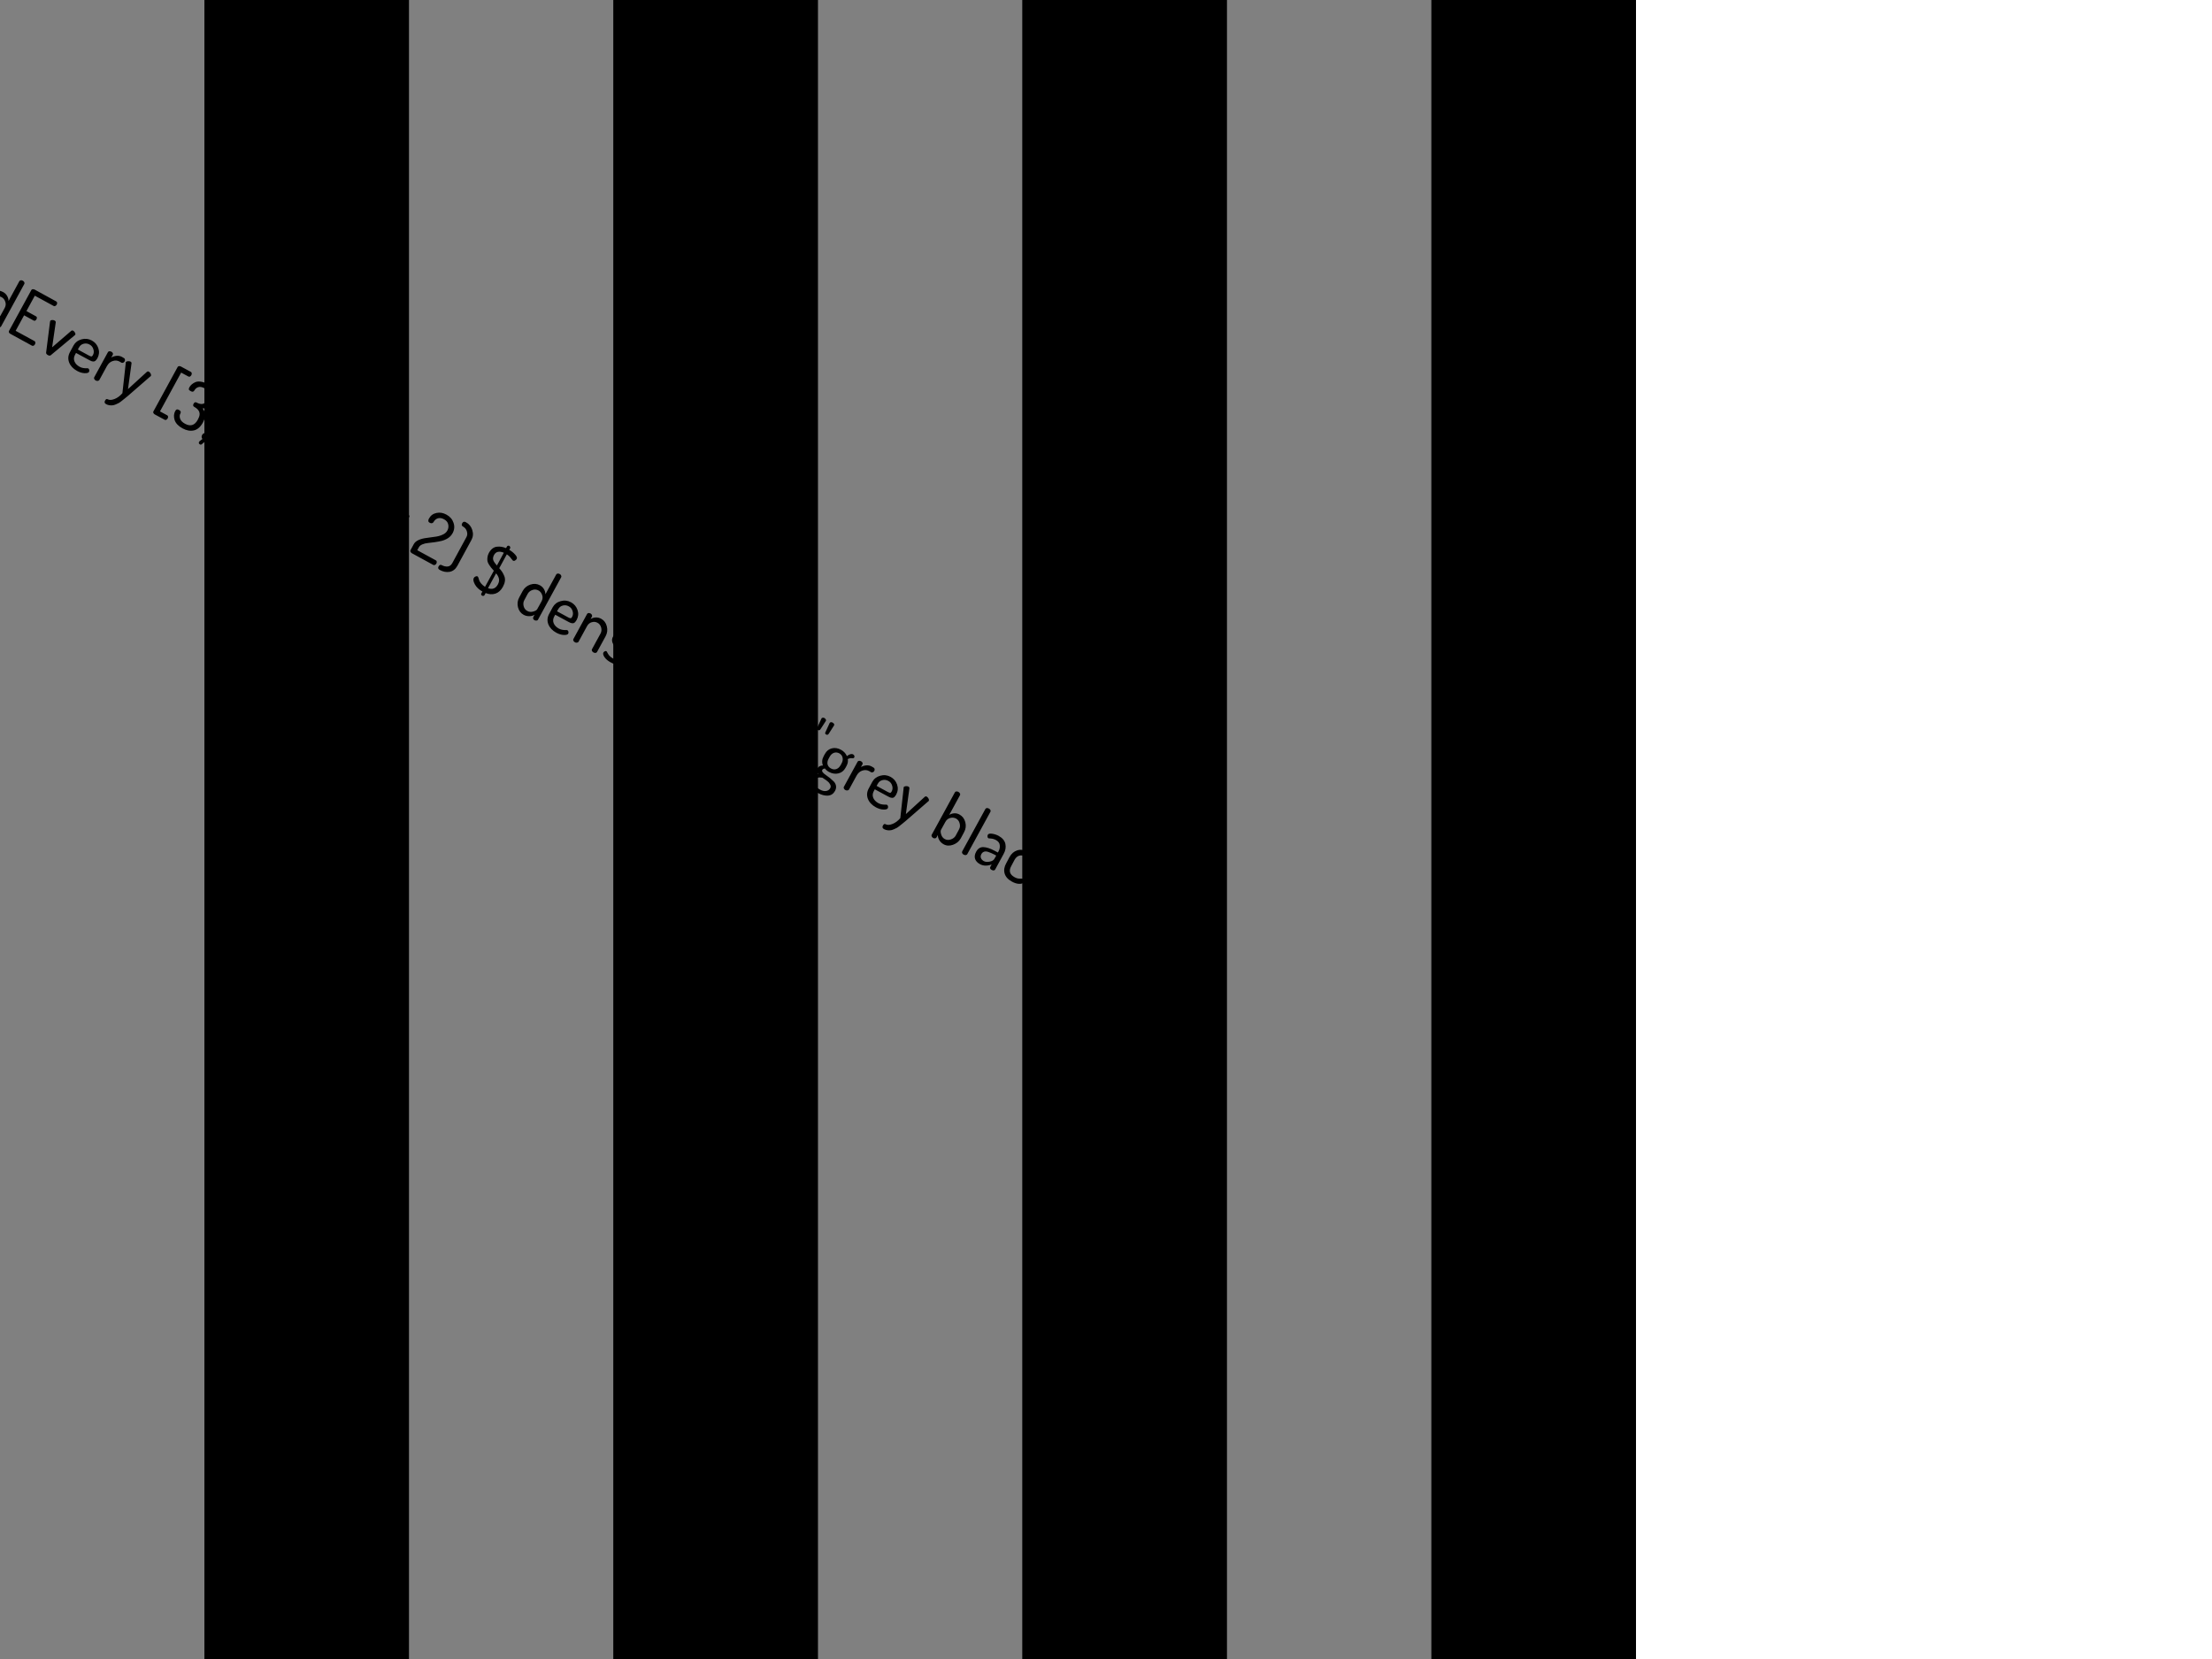 <?xml version="1.0" encoding="UTF-8"?>
<svg xmlns="http://www.w3.org/2000/svg" xmlns:xlink="http://www.w3.org/1999/xlink" width="384pt" height="288pt" viewBox="0 0 384 288" version="1.1">
<g id="surface97">
<path style=" stroke:none;fill-rule:nonzero;fill:rgb(0%,0%,0%);fill-opacity:1;" d="M 0 0 L 284 0 L 284 288 L 0 288 Z M 0 0 "/>
<path style=" stroke:none;fill-rule:nonzero;fill:rgb(50.196%,50.196%,50.196%);fill-opacity:1;" d="M 0 0 L 35.5 0 L 35.5 288 L 0 288 Z M 0 0 "/>
<path style=" stroke:none;fill-rule:nonzero;fill:rgb(0%,0%,0%);fill-opacity:1;" d="M 35.5 0 L 71 0 L 71 288 L 35.5 288 Z M 35.5 0 "/>
<path style=" stroke:none;fill-rule:nonzero;fill:rgb(50.196%,50.196%,50.196%);fill-opacity:1;" d="M 71 0 L 106.5 0 L 106.5 288 L 71 288 Z M 71 0 "/>
<path style=" stroke:none;fill-rule:nonzero;fill:rgb(0%,0%,0%);fill-opacity:1;" d="M 106.5 0 L 142 0 L 142 288 L 106.5 288 Z M 106.5 0 "/>
<path style=" stroke:none;fill-rule:nonzero;fill:rgb(50.196%,50.196%,50.196%);fill-opacity:1;" d="M 142 0 L 177.5 0 L 177.5 288 L 142 288 Z M 142 0 "/>
<path style=" stroke:none;fill-rule:nonzero;fill:rgb(0%,0%,0%);fill-opacity:1;" d="M 177.5 0 L 213 0 L 213 288 L 177.5 288 Z M 177.5 0 "/>
<path style=" stroke:none;fill-rule:nonzero;fill:rgb(50.196%,50.196%,50.196%);fill-opacity:1;" d="M 213 0 L 248.5 0 L 248.5 288 L 213 288 Z M 213 0 "/>
<path style=" stroke:none;fill-rule:nonzero;fill:rgb(0%,0%,0%);fill-opacity:1;" d="M 248.5 0 L 284 0 L 284 288 L 248.5 288 Z M 248.5 0 "/>
<path style=" stroke:none;fill-rule:nonzero;fill:rgb(0%,0%,0%);fill-opacity:1;" d="M -14.398 48.719 L -11.273 42.984 C -10.973 42.434 -10.535 42.07 -9.961 41.891 C -9.379 41.703 -8.832 41.746 -8.32 42.016 L -7.961 42.219 C -7.848 42.281 -7.781 42.371 -7.758 42.484 C -7.738 42.602 -7.758 42.715 -7.82 42.828 C -7.875 42.934 -7.953 43.008 -8.055 43.047 C -8.16 43.078 -8.27 43.062 -8.383 43 L -8.602 42.891 C -8.926 42.703 -9.254 42.664 -9.586 42.766 C -9.922 42.871 -10.176 43.078 -10.352 43.391 L -10.945 44.516 L -9.508 45.297 C -9.426 45.34 -9.383 45.414 -9.383 45.516 C -9.375 45.609 -9.395 45.703 -9.445 45.797 C -9.488 45.883 -9.551 45.945 -9.633 45.984 C -9.719 46.016 -9.801 46.012 -9.883 45.969 L -11.32 45.188 L -13.508 49.203 C -13.562 49.285 -13.648 49.332 -13.773 49.344 C -13.891 49.352 -14.008 49.32 -14.133 49.25 C -14.258 49.188 -14.348 49.102 -14.398 49 C -14.453 48.895 -14.453 48.801 -14.398 48.719 Z M -10.379 48.766 L -9.801 47.688 C -9.512 47.148 -9.047 46.789 -8.41 46.609 C -7.777 46.422 -7.176 46.484 -6.613 46.797 C -6.051 47.102 -5.672 47.57 -5.473 48.203 C -5.277 48.828 -5.328 49.418 -5.629 49.969 L -6.207 51.047 C -6.512 51.578 -6.984 51.93 -7.629 52.109 C -8.277 52.285 -8.875 52.223 -9.426 51.922 C -9.98 51.617 -10.355 51.148 -10.551 50.516 C -10.738 49.883 -10.684 49.297 -10.379 48.766 Z M -9.504 49.25 C -9.691 49.574 -9.738 49.93 -9.645 50.312 C -9.543 50.688 -9.324 50.969 -8.988 51.156 C -8.668 51.332 -8.312 51.352 -7.926 51.219 C -7.543 51.094 -7.262 50.875 -7.082 50.562 L -6.504 49.484 C -6.328 49.164 -6.293 48.812 -6.395 48.438 C -6.5 48.055 -6.719 47.773 -7.051 47.594 C -7.375 47.406 -7.723 47.375 -8.098 47.5 C -8.473 47.625 -8.75 47.852 -8.926 48.172 Z M -5.965 53.305 L -1.934 45.93 C -1.883 45.836 -1.805 45.785 -1.699 45.773 C -1.586 45.754 -1.465 45.781 -1.34 45.852 C -1.207 45.914 -1.113 46.004 -1.059 46.117 C -1.008 46.223 -1.008 46.32 -1.059 46.414 L -5.09 53.789 C -5.133 53.859 -5.215 53.906 -5.34 53.93 C -5.465 53.949 -5.59 53.922 -5.715 53.852 C -5.832 53.789 -5.914 53.699 -5.965 53.586 C -6.008 53.48 -6.008 53.387 -5.965 53.305 Z M -3.047 52.77 L -2.469 51.691 C -2.168 51.141 -1.719 50.766 -1.125 50.566 C -0.531 50.371 0.02 50.41 0.531 50.691 C 0.852 50.871 1.094 51.105 1.25 51.395 C 1.406 51.676 1.484 51.965 1.484 52.254 L 3.359 48.816 C 3.41 48.723 3.492 48.672 3.609 48.66 C 3.723 48.641 3.844 48.668 3.969 48.738 C 4.094 48.801 4.176 48.891 4.219 49.004 C 4.27 49.109 4.27 49.207 4.219 49.301 L 0.188 56.676 C 0.145 56.758 0.062 56.805 -0.062 56.816 C -0.18 56.836 -0.293 56.816 -0.406 56.754 C -0.523 56.691 -0.602 56.605 -0.641 56.504 C -0.672 56.398 -0.668 56.305 -0.625 56.223 L -0.391 55.801 C -0.641 55.965 -0.949 56.051 -1.312 56.051 C -1.668 56.059 -1.996 55.98 -2.297 55.816 C -2.797 55.543 -3.125 55.102 -3.281 54.488 C -3.43 53.875 -3.352 53.301 -3.047 52.77 Z M -2.172 53.254 C -2.352 53.566 -2.391 53.918 -2.297 54.301 C -2.203 54.684 -1.996 54.965 -1.672 55.145 C -1.359 55.32 -1.016 55.355 -0.641 55.254 C -0.266 55.148 -0.031 55.008 0.062 54.832 L 0.812 53.473 C 1.008 53.109 1.047 52.75 0.922 52.395 C 0.805 52.031 0.598 51.766 0.297 51.598 C -0.039 51.41 -0.391 51.379 -0.766 51.504 C -1.141 51.629 -1.418 51.855 -1.594 52.176 Z M 1.574 57.426 L 5.434 50.363 C 5.484 50.262 5.562 50.207 5.668 50.207 C 5.781 50.199 5.895 50.219 6.012 50.27 L 9.746 52.316 C 9.848 52.371 9.906 52.449 9.918 52.551 C 9.926 52.656 9.906 52.762 9.855 52.863 C 9.793 52.98 9.707 53.062 9.605 53.113 C 9.5 53.168 9.402 53.168 9.309 53.113 L 6.043 51.332 L 4.59 54.004 L 6.246 54.91 C 6.34 54.953 6.391 55.027 6.402 55.129 C 6.41 55.234 6.387 55.34 6.324 55.441 C 6.27 55.535 6.199 55.609 6.105 55.66 C 6.02 55.703 5.934 55.699 5.84 55.645 L 4.184 54.738 L 2.715 57.426 L 5.98 59.207 C 6.074 59.258 6.125 59.336 6.137 59.441 C 6.156 59.555 6.129 59.668 6.059 59.785 C 6.004 59.887 5.934 59.961 5.84 60.004 C 5.746 60.055 5.645 60.055 5.543 60.004 L 1.809 57.957 C 1.691 57.902 1.609 57.824 1.559 57.723 C 1.516 57.617 1.52 57.52 1.574 57.426 Z M 8.723 55.711 C 8.773 55.617 8.883 55.566 9.051 55.555 C 9.215 55.547 9.363 55.578 9.488 55.648 C 9.633 55.734 9.695 55.844 9.676 55.977 L 9.051 60.289 L 12.316 57.477 C 12.441 57.352 12.57 57.332 12.707 57.414 C 12.82 57.469 12.918 57.57 13.004 57.727 C 13.098 57.875 13.117 57.992 13.066 58.086 C 13.035 58.148 12.988 58.203 12.926 58.242 L 8.816 61.664 C 8.699 61.766 8.535 61.762 8.316 61.648 C 8.098 61.523 7.992 61.383 8.004 61.227 L 8.676 55.914 C 8.695 55.812 8.711 55.742 8.723 55.711 Z M 12.168 61.082 L 12.762 59.973 C 13.062 59.434 13.527 59.078 14.152 58.91 C 14.777 58.734 15.375 58.801 15.949 59.113 C 16.5 59.418 16.875 59.863 17.074 60.457 C 17.27 61.043 17.219 61.613 16.918 62.176 C 16.801 62.375 16.688 62.527 16.574 62.629 C 16.457 62.723 16.332 62.766 16.199 62.754 C 16.074 62.746 15.965 62.723 15.871 62.691 C 15.785 62.66 15.668 62.605 15.512 62.52 L 13.199 61.27 L 13.027 61.582 C 12.809 61.98 12.777 62.371 12.934 62.754 C 13.09 63.129 13.387 63.434 13.824 63.676 C 14.062 63.801 14.281 63.871 14.48 63.895 C 14.688 63.926 14.859 63.934 14.996 63.926 C 15.141 63.914 15.25 63.926 15.324 63.957 C 15.418 64.02 15.473 64.113 15.496 64.238 C 15.516 64.363 15.5 64.473 15.449 64.566 C 15.363 64.723 15.113 64.793 14.699 64.785 C 14.293 64.773 13.855 64.645 13.387 64.395 C 12.699 64.02 12.234 63.523 11.996 62.91 C 11.766 62.297 11.824 61.688 12.168 61.082 Z M 13.512 60.676 L 15.465 61.738 C 15.652 61.832 15.785 61.879 15.871 61.879 C 15.965 61.871 16.047 61.797 16.121 61.66 C 16.297 61.348 16.328 61.012 16.215 60.645 C 16.109 60.27 15.891 59.996 15.559 59.816 C 15.223 59.629 14.875 59.582 14.512 59.676 C 14.156 59.77 13.891 59.984 13.715 60.316 Z M 16.348 65.508 L 18.738 61.133 C 18.789 61.039 18.871 60.988 18.988 60.977 C 19.102 60.969 19.227 61 19.363 61.07 C 19.465 61.133 19.539 61.211 19.582 61.305 C 19.633 61.398 19.633 61.492 19.582 61.586 L 19.316 62.07 C 19.566 61.914 19.863 61.816 20.207 61.773 C 20.551 61.734 20.871 61.797 21.176 61.961 L 21.52 62.164 C 21.613 62.207 21.668 62.289 21.691 62.414 C 21.711 62.531 21.691 62.641 21.629 62.742 C 21.574 62.848 21.492 62.922 21.379 62.961 C 21.273 63.004 21.176 63.004 21.082 62.961 L 20.738 62.758 C 20.371 62.562 19.977 62.535 19.551 62.68 C 19.133 62.816 18.801 63.113 18.551 63.57 L 17.238 65.977 C 17.195 66.047 17.113 66.094 16.988 66.117 C 16.863 66.137 16.738 66.117 16.613 66.055 C 16.496 65.992 16.414 65.902 16.363 65.789 C 16.309 65.684 16.305 65.59 16.348 65.508 Z M 21.844 62.879 C 21.906 62.777 22.02 62.719 22.188 62.707 C 22.363 62.688 22.52 62.707 22.656 62.77 C 22.801 62.855 22.859 62.969 22.828 63.113 L 22.219 67.551 L 25.484 64.566 C 25.598 64.465 25.719 64.449 25.844 64.52 C 25.969 64.582 26.07 64.699 26.156 64.863 C 26.238 65.02 26.25 65.156 26.188 65.27 C 26.164 65.312 26.129 65.344 26.078 65.363 L 22.156 68.77 L 21.641 69.191 C 21.566 69.262 21.41 69.387 21.172 69.566 C 20.941 69.754 20.758 69.883 20.625 69.957 C 20.5 70.027 20.32 70.113 20.094 70.207 C 19.875 70.301 19.68 70.352 19.516 70.363 C 19.359 70.383 19.188 70.379 19 70.348 C 18.805 70.324 18.609 70.262 18.422 70.16 C 18.152 70.012 18.09 69.809 18.234 69.551 C 18.359 69.301 18.508 69.215 18.672 69.301 C 18.984 69.477 19.383 69.465 19.875 69.27 C 20.375 69.082 20.832 68.742 21.25 68.254 L 21.828 63.035 C 21.816 62.973 21.82 62.922 21.844 62.879 Z M 26.633 71.418 L 30.836 63.715 C 30.887 63.621 30.969 63.57 31.086 63.559 C 31.199 63.551 31.305 63.57 31.398 63.621 L 33.133 64.559 C 33.227 64.613 33.277 64.695 33.289 64.809 C 33.297 64.914 33.273 65.023 33.211 65.137 C 33.148 65.242 33.07 65.32 32.977 65.371 C 32.883 65.414 32.789 65.41 32.695 65.355 L 31.445 64.684 L 27.773 71.418 L 29.023 72.09 C 29.117 72.141 29.168 72.219 29.18 72.324 C 29.188 72.426 29.164 72.535 29.102 72.652 C 29.039 72.754 28.961 72.828 28.867 72.871 C 28.773 72.922 28.68 72.922 28.586 72.871 L 26.852 71.934 C 26.758 71.879 26.684 71.801 26.633 71.699 C 26.578 71.605 26.578 71.512 26.633 71.418 Z M 30.422 71.348 C 30.516 71.191 30.602 71.105 30.688 71.082 C 30.781 71.051 30.906 71.078 31.062 71.16 C 31.227 71.254 31.328 71.348 31.359 71.441 C 31.398 71.535 31.391 71.641 31.328 71.754 C 31.172 72.027 31.148 72.332 31.266 72.676 C 31.379 73.02 31.664 73.316 32.125 73.566 C 33.062 74.074 33.797 73.848 34.328 72.879 L 34.422 72.676 C 34.891 71.824 34.656 71.141 33.719 70.629 C 33.508 70.516 33.473 70.332 33.609 70.082 C 33.742 69.832 33.914 69.766 34.125 69.879 C 34.531 70.098 34.891 70.176 35.203 70.113 C 35.516 70.043 35.797 69.77 36.047 69.301 C 36.504 68.48 36.336 67.855 35.547 67.426 C 35.086 67.176 34.711 67.105 34.422 67.207 C 34.129 67.301 33.906 67.488 33.75 67.77 C 33.613 68.02 33.406 68.066 33.125 67.91 C 32.926 67.809 32.812 67.707 32.781 67.613 C 32.758 67.52 32.797 67.387 32.891 67.207 C 32.992 67.031 33.129 66.871 33.297 66.723 C 33.461 66.578 33.664 66.453 33.906 66.348 C 34.156 66.234 34.461 66.203 34.828 66.254 C 35.191 66.297 35.578 66.426 35.984 66.645 C 37.328 67.387 37.66 68.375 36.984 69.613 C 36.742 70.051 36.461 70.379 36.141 70.598 C 35.816 70.816 35.492 70.922 35.172 70.91 C 35.723 71.578 35.77 72.328 35.312 73.16 L 35.219 73.363 C 34.789 74.133 34.266 74.586 33.641 74.723 C 33.023 74.855 32.375 74.738 31.688 74.363 C 30.957 73.965 30.5 73.48 30.312 72.91 C 30.133 72.328 30.172 71.809 30.422 71.348 Z M 35.094 75.504 C 35.176 75.348 35.297 75.246 35.453 75.191 C 35.609 75.141 35.766 75.156 35.922 75.238 C 36.066 75.324 36.164 75.449 36.219 75.613 C 36.27 75.77 36.254 75.93 36.172 76.098 C 36.109 76.223 35.723 76.566 35.016 77.129 C 34.922 77.199 34.816 77.207 34.703 77.145 C 34.617 77.102 34.562 77.039 34.531 76.957 C 34.5 76.883 34.504 76.809 34.547 76.738 C 34.566 76.684 34.594 76.645 34.625 76.613 L 35.141 76.207 C 34.973 75.988 34.957 75.754 35.094 75.504 Z M 37.512 75.191 C 37.668 74.902 37.891 74.84 38.184 75.004 C 38.484 75.16 38.574 75.359 38.449 75.598 C 38.262 75.941 38.246 76.285 38.402 76.629 C 38.559 76.961 38.828 77.23 39.215 77.441 C 39.66 77.691 40.074 77.754 40.449 77.629 C 40.832 77.512 41.156 77.215 41.418 76.738 L 41.527 76.535 C 41.785 76.059 41.859 75.629 41.746 75.254 C 41.641 74.879 41.371 74.574 40.934 74.332 L 39.449 73.504 C 39.168 73.359 39.09 73.172 39.215 72.941 C 39.254 72.871 39.309 72.801 39.371 72.738 L 41.199 69.91 C 41.324 69.703 41.457 69.641 41.605 69.723 L 44.637 71.379 C 44.73 71.434 44.777 71.512 44.777 71.613 C 44.785 71.719 44.762 71.824 44.699 71.926 C 44.645 72.031 44.574 72.113 44.48 72.176 C 44.387 72.23 44.293 72.23 44.199 72.176 L 41.699 70.816 L 40.293 73.02 L 41.34 73.598 C 42.027 73.973 42.48 74.453 42.699 75.035 C 42.918 75.609 42.816 76.27 42.402 77.02 L 42.293 77.223 C 41.863 77.992 41.344 78.449 40.73 78.598 C 40.125 78.742 39.48 78.629 38.793 78.254 C 38.094 77.867 37.637 77.383 37.418 76.801 C 37.207 76.23 37.238 75.691 37.512 75.191 Z M 41.68 79.527 C 41.742 79.414 41.82 79.336 41.914 79.293 C 42.016 79.242 42.117 79.242 42.211 79.293 L 43.445 79.98 L 47.117 73.246 L 45.883 72.559 C 45.789 72.508 45.73 72.43 45.711 72.324 C 45.699 72.223 45.727 72.117 45.789 72.012 C 45.852 71.898 45.93 71.816 46.023 71.762 C 46.125 71.711 46.227 71.711 46.32 71.762 L 48.039 72.715 C 48.152 72.77 48.23 72.848 48.273 72.949 C 48.324 73.055 48.324 73.152 48.273 73.246 L 44.07 80.949 C 44.016 81.043 43.934 81.09 43.82 81.09 C 43.715 81.098 43.605 81.078 43.492 81.027 L 41.773 80.074 C 41.68 80.02 41.621 79.941 41.602 79.84 C 41.59 79.734 41.617 79.629 41.68 79.527 Z M 48.312 81.25 L 50.75 76.766 C 51.051 76.227 51.508 75.871 52.125 75.703 C 52.75 75.539 53.332 75.605 53.875 75.906 C 54.164 76.055 54.238 76.262 54.094 76.531 C 54.031 76.648 53.945 76.73 53.844 76.781 C 53.75 76.824 53.656 76.82 53.562 76.766 C 53.176 76.559 52.801 76.512 52.438 76.625 C 52.07 76.742 51.801 76.949 51.625 77.25 L 49.188 81.734 C 48.977 82.109 48.957 82.449 49.125 82.75 C 49.289 83.051 49.547 83.297 49.891 83.484 C 50.098 83.586 50.129 83.773 49.984 84.047 C 49.848 84.297 49.629 84.344 49.328 84.188 C 48.754 83.875 48.359 83.453 48.141 82.922 C 47.93 82.391 47.988 81.836 48.312 81.25 Z M 50.781 83.781 C 50.832 83.699 50.91 83.633 51.016 83.578 C 51.129 83.516 51.223 83.512 51.297 83.562 C 51.359 83.586 51.414 83.668 51.469 83.812 C 51.531 83.949 51.641 84.117 51.797 84.312 C 51.961 84.508 52.176 84.676 52.438 84.812 C 52.781 85.008 53.066 85.082 53.297 85.031 C 53.523 84.988 53.691 84.875 53.797 84.688 C 53.922 84.457 53.93 84.23 53.828 84 C 53.723 83.762 53.566 83.539 53.359 83.328 C 53.148 83.121 52.941 82.906 52.734 82.688 C 52.523 82.461 52.383 82.199 52.312 81.906 C 52.238 81.617 52.289 81.309 52.469 80.984 C 52.688 80.578 53.016 80.309 53.453 80.172 C 53.898 80.039 54.422 80.133 55.016 80.453 C 55.391 80.652 55.691 80.898 55.922 81.188 C 56.16 81.48 56.242 81.699 56.172 81.844 C 56.117 81.93 56.031 82.008 55.906 82.078 C 55.789 82.141 55.68 82.148 55.578 82.094 C 55.555 82.074 55.453 81.949 55.266 81.719 C 55.078 81.492 54.867 81.309 54.641 81.172 C 54.316 80.996 54.031 80.945 53.781 81.016 C 53.539 81.078 53.367 81.203 53.266 81.391 C 53.16 81.59 53.16 81.793 53.266 82 C 53.379 82.211 53.551 82.414 53.781 82.609 C 54.008 82.809 54.223 83.027 54.422 83.266 C 54.629 83.496 54.758 83.773 54.812 84.094 C 54.863 84.406 54.797 84.734 54.609 85.078 C 54.359 85.516 54.008 85.773 53.562 85.859 C 53.125 85.941 52.629 85.828 52.078 85.516 C 51.598 85.266 51.234 84.961 50.984 84.609 C 50.742 84.258 50.676 83.98 50.781 83.781 Z M 55.094 86.664 L 59.125 79.289 C 59.176 79.195 59.254 79.145 59.359 79.133 C 59.473 79.113 59.594 79.141 59.719 79.211 C 59.852 79.273 59.945 79.363 60 79.477 C 60.051 79.582 60.051 79.68 60 79.773 L 55.969 87.148 C 55.926 87.219 55.844 87.266 55.719 87.289 C 55.594 87.309 55.469 87.281 55.344 87.211 C 55.227 87.148 55.145 87.059 55.094 86.945 C 55.051 86.84 55.051 86.746 55.094 86.664 Z M 58.012 86.125 L 58.59 85.047 C 58.879 84.508 59.344 84.148 59.98 83.969 C 60.613 83.781 61.215 83.844 61.777 84.156 C 62.34 84.461 62.719 84.93 62.918 85.562 C 63.113 86.188 63.062 86.777 62.762 87.328 L 62.184 88.406 C 61.879 88.938 61.406 89.289 60.762 89.469 C 60.113 89.645 59.516 89.582 58.965 89.281 C 58.41 88.977 58.035 88.508 57.84 87.875 C 57.652 87.242 57.707 86.656 58.012 86.125 Z M 58.887 86.609 C 58.699 86.934 58.652 87.289 58.746 87.672 C 58.848 88.047 59.066 88.328 59.402 88.516 C 59.723 88.691 60.078 88.711 60.465 88.578 C 60.848 88.453 61.129 88.234 61.309 87.922 L 61.887 86.844 C 62.062 86.523 62.098 86.172 61.996 85.797 C 61.891 85.414 61.672 85.133 61.34 84.953 C 61.016 84.766 60.668 84.734 60.293 84.859 C 59.918 84.984 59.641 85.211 59.465 85.531 Z M 64.223 86.027 C 64.273 85.934 64.379 85.883 64.535 85.871 C 64.691 85.852 64.832 85.879 64.957 85.949 C 65.102 86.035 65.164 86.145 65.145 86.277 L 64.504 90.527 L 67.223 87.855 C 67.336 87.754 67.48 87.746 67.66 87.84 C 67.836 87.934 67.91 88.059 67.879 88.215 L 67.113 91.965 L 70.332 89.105 C 70.426 89.012 70.543 89.004 70.691 89.074 C 70.816 89.148 70.914 89.258 70.988 89.402 C 71.07 89.551 71.086 89.668 71.035 89.762 C 71.004 89.824 70.957 89.871 70.895 89.902 L 66.879 93.387 C 66.754 93.48 66.602 93.48 66.426 93.387 C 66.227 93.281 66.137 93.152 66.16 92.996 L 66.848 89.355 L 64.16 91.871 C 64.035 91.984 63.871 91.984 63.676 91.871 C 63.488 91.777 63.402 91.641 63.426 91.465 L 64.16 86.23 C 64.191 86.129 64.211 86.059 64.223 86.027 Z M 71.266 95.5 L 71.828 94.469 C 71.992 94.156 72.281 93.914 72.688 93.734 C 73.094 93.559 73.535 93.445 74.016 93.391 L 75.469 93.188 C 75.938 93.137 76.375 93.023 76.781 92.844 C 77.195 92.668 77.488 92.422 77.656 92.109 C 77.844 91.777 77.895 91.422 77.812 91.047 C 77.738 90.664 77.492 90.359 77.078 90.141 C 76.723 89.945 76.379 89.887 76.047 89.969 C 75.723 90.055 75.457 90.277 75.25 90.641 C 75.207 90.734 75.117 90.797 74.984 90.828 C 74.859 90.852 74.727 90.824 74.594 90.75 C 74.32 90.605 74.281 90.359 74.469 90.016 C 74.758 89.484 75.195 89.164 75.781 89.047 C 76.363 88.922 76.941 89.023 77.516 89.344 C 78.129 89.68 78.535 90.152 78.734 90.766 C 78.941 91.371 78.891 91.965 78.578 92.547 C 78.379 92.914 78.102 93.211 77.75 93.438 C 77.395 93.656 77.023 93.812 76.641 93.906 C 76.266 93.992 75.867 94.062 75.453 94.125 L 74.297 94.266 C 73.941 94.297 73.617 94.375 73.328 94.5 C 73.047 94.617 72.848 94.773 72.734 94.969 L 72.438 95.516 L 75.672 97.281 C 75.754 97.32 75.801 97.395 75.812 97.5 C 75.832 97.613 75.812 97.727 75.75 97.844 C 75.695 97.938 75.617 98.008 75.516 98.062 C 75.41 98.113 75.316 98.117 75.234 98.078 L 71.484 96.031 C 71.398 95.977 71.328 95.898 71.266 95.797 C 71.211 95.691 71.211 95.594 71.266 95.5 Z M 76.129 98.344 C 76.273 98.074 76.449 97.992 76.66 98.094 C 77.004 98.281 77.348 98.367 77.691 98.344 C 78.035 98.324 78.309 98.125 78.52 97.75 L 80.957 93.266 C 81.133 92.965 81.164 92.625 81.051 92.25 C 80.945 91.875 80.707 91.586 80.332 91.375 C 80.238 91.324 80.18 91.25 80.16 91.156 C 80.148 91.055 80.176 90.945 80.238 90.828 C 80.383 90.559 80.598 90.5 80.879 90.656 C 81.43 90.949 81.801 91.402 81.988 92.016 C 82.184 92.633 82.133 93.211 81.832 93.75 L 79.395 98.234 C 79.07 98.816 78.629 99.16 78.066 99.266 C 77.512 99.367 76.945 99.266 76.363 98.953 C 76.07 98.797 75.992 98.594 76.129 98.344 Z M 82.246 100.344 C 82.309 100.219 82.406 100.133 82.543 100.078 C 82.676 100.016 82.793 100.008 82.887 100.047 C 82.949 100.078 83.004 100.168 83.059 100.312 C 83.109 100.461 83.156 100.609 83.199 100.766 C 83.25 100.914 83.359 101.09 83.527 101.297 C 83.703 101.504 83.926 101.695 84.199 101.875 L 85.73 99.078 L 85.262 98.547 C 85.156 98.422 85.031 98.246 84.887 98.016 C 84.738 97.777 84.652 97.57 84.621 97.391 C 84.59 97.215 84.59 97 84.621 96.75 C 84.652 96.492 84.734 96.234 84.871 95.984 C 85.047 95.664 85.254 95.406 85.496 95.219 C 85.746 95.031 86.004 94.93 86.277 94.906 C 86.547 94.875 86.809 94.883 87.059 94.922 C 87.316 94.965 87.582 95.043 87.855 95.156 L 88.027 94.844 C 88.059 94.793 88.109 94.758 88.184 94.734 C 88.254 94.715 88.332 94.727 88.418 94.766 C 88.48 94.809 88.527 94.871 88.559 94.953 C 88.598 95.027 88.605 95.09 88.574 95.141 L 88.418 95.453 C 88.824 95.695 89.16 95.969 89.434 96.281 C 89.715 96.594 89.801 96.844 89.699 97.031 C 89.637 97.137 89.535 97.23 89.402 97.312 C 89.277 97.387 89.152 97.387 89.027 97.312 C 89.004 97.305 88.895 97.168 88.699 96.906 C 88.512 96.637 88.27 96.414 87.98 96.234 L 86.668 98.641 C 86.887 98.883 87.059 99.102 87.184 99.297 C 87.309 99.484 87.426 99.719 87.543 100 C 87.656 100.273 87.691 100.562 87.652 100.875 C 87.609 101.188 87.496 101.516 87.309 101.859 C 86.973 102.473 86.543 102.867 86.012 103.047 C 85.48 103.223 84.91 103.191 84.309 102.953 L 84.09 103.344 C 84.066 103.395 84.012 103.426 83.918 103.438 C 83.832 103.457 83.762 103.445 83.699 103.406 C 83.613 103.363 83.562 103.305 83.543 103.234 C 83.52 103.16 83.52 103.098 83.543 103.047 L 83.746 102.688 C 83.141 102.352 82.703 101.938 82.434 101.438 C 82.172 100.949 82.109 100.586 82.246 100.344 Z M 85.762 96.344 C 85.582 96.68 85.543 96.98 85.637 97.25 C 85.738 97.523 85.949 97.828 86.262 98.172 L 87.465 95.953 C 86.66 95.621 86.094 95.75 85.762 96.344 Z M 84.715 102.109 C 85.465 102.379 86.031 102.172 86.418 101.484 C 86.613 101.121 86.684 100.789 86.621 100.484 C 86.559 100.172 86.391 99.855 86.121 99.531 Z M 90.152 103.684 L 90.73 102.605 C 91.031 102.055 91.48 101.68 92.074 101.48 C 92.668 101.285 93.219 101.324 93.73 101.605 C 94.051 101.785 94.293 102.02 94.449 102.309 C 94.605 102.59 94.684 102.879 94.684 103.168 L 96.559 99.73 C 96.609 99.637 96.691 99.586 96.809 99.574 C 96.922 99.555 97.043 99.582 97.168 99.652 C 97.293 99.715 97.375 99.805 97.418 99.918 C 97.469 100.023 97.469 100.121 97.418 100.215 L 93.387 107.59 C 93.344 107.672 93.262 107.719 93.137 107.73 C 93.02 107.75 92.906 107.73 92.793 107.668 C 92.676 107.605 92.598 107.52 92.559 107.418 C 92.527 107.312 92.531 107.219 92.574 107.137 L 92.809 106.715 C 92.559 106.879 92.25 106.965 91.887 106.965 C 91.531 106.973 91.203 106.895 90.902 106.73 C 90.402 106.457 90.074 106.016 89.918 105.402 C 89.77 104.789 89.848 104.215 90.152 103.684 Z M 91.027 104.168 C 90.848 104.48 90.809 104.832 90.902 105.215 C 90.996 105.598 91.203 105.879 91.527 106.059 C 91.84 106.234 92.184 106.27 92.559 106.168 C 92.934 106.062 93.168 105.922 93.262 105.746 L 94.012 104.387 C 94.207 104.023 94.246 103.664 94.121 103.309 C 94.004 102.945 93.797 102.68 93.496 102.512 C 93.16 102.324 92.809 102.293 92.434 102.418 C 92.059 102.543 91.781 102.77 91.605 103.09 Z M 95.355 106.527 L 95.949 105.418 C 96.25 104.879 96.715 104.523 97.34 104.355 C 97.965 104.18 98.562 104.246 99.137 104.559 C 99.688 104.863 100.062 105.309 100.262 105.902 C 100.457 106.488 100.406 107.059 100.105 107.621 C 99.988 107.82 99.875 107.973 99.762 108.074 C 99.645 108.168 99.52 108.211 99.387 108.199 C 99.262 108.191 99.152 108.168 99.059 108.137 C 98.973 108.105 98.855 108.051 98.699 107.965 L 96.387 106.715 L 96.215 107.027 C 95.996 107.426 95.965 107.816 96.121 108.199 C 96.277 108.574 96.574 108.879 97.012 109.121 C 97.25 109.246 97.469 109.316 97.668 109.34 C 97.875 109.371 98.047 109.379 98.184 109.371 C 98.328 109.359 98.438 109.371 98.512 109.402 C 98.605 109.465 98.66 109.559 98.684 109.684 C 98.703 109.809 98.688 109.918 98.637 110.012 C 98.551 110.168 98.301 110.238 97.887 110.23 C 97.48 110.219 97.043 110.09 96.574 109.84 C 95.887 109.465 95.422 108.969 95.184 108.355 C 94.953 107.742 95.012 107.133 95.355 106.527 Z M 96.699 106.121 L 98.652 107.184 C 98.84 107.277 98.973 107.324 99.059 107.324 C 99.152 107.316 99.234 107.242 99.309 107.105 C 99.484 106.793 99.516 106.457 99.402 106.09 C 99.297 105.715 99.078 105.441 98.746 105.262 C 98.41 105.074 98.062 105.027 97.699 105.121 C 97.344 105.215 97.078 105.43 96.902 105.762 Z M 99.531 110.953 L 101.922 106.578 C 101.973 106.484 102.055 106.434 102.172 106.422 C 102.285 106.414 102.41 106.445 102.547 106.516 C 102.641 106.57 102.707 106.648 102.75 106.75 C 102.801 106.855 102.805 106.949 102.766 107.031 L 102.531 107.469 C 102.77 107.305 103.055 107.211 103.391 107.188 C 103.723 107.168 104.051 107.246 104.375 107.422 C 104.875 107.695 105.195 108.133 105.344 108.734 C 105.5 109.34 105.426 109.918 105.125 110.469 L 103.641 113.188 C 103.586 113.281 103.5 113.332 103.375 113.344 C 103.258 113.352 103.145 113.328 103.031 113.266 C 102.914 113.203 102.828 113.113 102.766 113 C 102.711 112.895 102.711 112.797 102.766 112.703 L 104.25 109.984 C 104.426 109.664 104.461 109.312 104.359 108.938 C 104.254 108.555 104.039 108.277 103.719 108.109 C 103.414 107.945 103.086 107.914 102.734 108.016 C 102.379 108.109 102.102 108.34 101.906 108.703 L 100.422 111.422 C 100.379 111.492 100.289 111.539 100.156 111.562 C 100.031 111.582 99.914 111.562 99.812 111.5 C 99.688 111.438 99.598 111.348 99.547 111.234 C 99.492 111.129 99.488 111.035 99.531 110.953 Z M 104.75 113.27 C 104.801 113.188 104.879 113.121 104.984 113.066 C 105.098 113.004 105.191 113 105.266 113.051 C 105.328 113.074 105.383 113.156 105.438 113.301 C 105.5 113.438 105.609 113.605 105.766 113.801 C 105.93 113.996 106.145 114.164 106.406 114.301 C 106.75 114.496 107.035 114.57 107.266 114.52 C 107.492 114.477 107.66 114.363 107.766 114.176 C 107.891 113.945 107.898 113.719 107.797 113.488 C 107.691 113.25 107.535 113.027 107.328 112.816 C 107.117 112.609 106.91 112.395 106.703 112.176 C 106.492 111.949 106.352 111.688 106.281 111.395 C 106.207 111.105 106.258 110.797 106.438 110.473 C 106.656 110.066 106.984 109.797 107.422 109.66 C 107.867 109.527 108.391 109.621 108.984 109.941 C 109.359 110.141 109.66 110.387 109.891 110.676 C 110.129 110.969 110.211 111.188 110.141 111.332 C 110.086 111.418 110 111.496 109.875 111.566 C 109.758 111.629 109.648 111.637 109.547 111.582 C 109.523 111.562 109.422 111.438 109.234 111.207 C 109.047 110.98 108.836 110.797 108.609 110.66 C 108.285 110.484 108 110.434 107.75 110.504 C 107.508 110.566 107.336 110.691 107.234 110.879 C 107.129 111.078 107.129 111.281 107.234 111.488 C 107.348 111.699 107.52 111.902 107.75 112.098 C 107.977 112.297 108.191 112.516 108.391 112.754 C 108.598 112.984 108.727 113.262 108.781 113.582 C 108.832 113.895 108.766 114.223 108.578 114.566 C 108.328 115.004 107.977 115.262 107.531 115.348 C 107.094 115.43 106.598 115.316 106.047 115.004 C 105.566 114.754 105.203 114.449 104.953 114.098 C 104.711 113.746 104.645 113.469 104.75 113.27 Z M 112.395 109.93 C 112.34 109.766 112.352 109.617 112.426 109.492 C 112.496 109.359 112.613 109.27 112.77 109.227 C 112.934 109.188 113.098 109.207 113.254 109.289 C 113.398 109.375 113.496 109.492 113.551 109.648 C 113.602 109.805 113.59 109.953 113.52 110.086 C 113.445 110.211 113.324 110.301 113.16 110.352 C 113.004 110.395 112.852 110.375 112.707 110.289 C 112.559 110.207 112.457 110.086 112.395 109.93 Z M 108.957 116.102 L 111.348 111.727 C 111.398 111.633 111.48 111.586 111.598 111.586 C 111.723 111.578 111.848 111.602 111.973 111.664 C 112.098 111.738 112.184 111.82 112.238 111.914 C 112.289 112.008 112.289 112.102 112.238 112.195 L 109.848 116.57 C 109.805 116.641 109.723 116.688 109.598 116.711 C 109.473 116.73 109.348 116.711 109.223 116.648 C 109.105 116.586 109.023 116.496 108.973 116.383 C 108.918 116.277 108.914 116.184 108.957 116.102 Z M 111.777 115.961 L 114.73 110.555 C 114.781 110.461 114.863 110.41 114.98 110.398 C 115.105 110.391 115.219 110.41 115.324 110.461 C 115.438 110.523 115.527 110.613 115.59 110.727 C 115.652 110.844 115.656 110.945 115.605 111.039 L 114.512 113.055 L 115.824 113.773 C 115.906 113.816 115.949 113.883 115.949 113.977 C 115.957 114.07 115.938 114.164 115.887 114.258 C 115.844 114.344 115.781 114.406 115.699 114.445 C 115.613 114.488 115.531 114.488 115.449 114.445 L 114.137 113.727 L 112.652 116.445 C 112.484 116.75 112.426 117 112.48 117.195 C 112.543 117.383 112.734 117.562 113.059 117.742 L 113.387 117.914 C 113.512 117.984 113.582 118.074 113.605 118.18 C 113.637 118.293 113.621 118.402 113.559 118.508 C 113.504 118.609 113.422 118.68 113.309 118.711 C 113.191 118.75 113.078 118.742 112.965 118.68 L 112.637 118.508 C 111.48 117.871 111.191 117.023 111.777 115.961 Z M 116.215 114.434 C 116.277 114.332 116.391 114.273 116.559 114.262 C 116.734 114.242 116.891 114.262 117.027 114.324 C 117.172 114.41 117.23 114.523 117.199 114.668 L 116.59 119.105 L 119.855 116.121 C 119.969 116.02 120.09 116.004 120.215 116.074 C 120.34 116.137 120.441 116.254 120.527 116.418 C 120.609 116.574 120.621 116.711 120.559 116.824 C 120.535 116.867 120.5 116.898 120.449 116.918 L 116.527 120.324 L 116.012 120.746 C 115.938 120.816 115.781 120.941 115.543 121.121 C 115.312 121.309 115.129 121.438 114.996 121.512 C 114.871 121.582 114.691 121.668 114.465 121.762 C 114.246 121.855 114.051 121.906 113.887 121.918 C 113.73 121.938 113.559 121.934 113.371 121.902 C 113.176 121.879 112.98 121.816 112.793 121.715 C 112.523 121.566 112.461 121.363 112.605 121.105 C 112.73 120.855 112.879 120.77 113.043 120.855 C 113.355 121.031 113.754 121.02 114.246 120.824 C 114.746 120.637 115.203 120.297 115.621 119.809 L 116.199 114.59 C 116.188 114.527 116.191 114.477 116.215 114.434 Z M 123.672 116.66 C 123.754 116.516 123.879 116.434 124.047 116.41 L 125.656 115.801 C 125.789 115.75 125.898 115.75 125.984 115.801 C 126.086 115.855 126.164 115.934 126.219 116.035 C 126.281 116.129 126.281 116.23 126.219 116.332 L 122.359 123.41 C 122.305 123.504 122.219 123.555 122.094 123.566 C 121.977 123.574 121.859 123.543 121.734 123.473 C 121.609 123.41 121.52 123.324 121.469 123.223 C 121.414 123.117 121.414 123.02 121.469 122.926 L 124.781 116.863 L 124.078 117.238 C 123.961 117.27 123.867 117.266 123.797 117.223 C 123.703 117.172 123.645 117.094 123.625 116.988 C 123.602 116.875 123.617 116.766 123.672 116.66 Z M 124.676 122.18 L 126.41 119.008 C 126.848 118.219 127.371 117.754 127.988 117.617 C 128.613 117.484 129.273 117.609 129.973 117.992 C 130.668 118.379 131.113 118.859 131.301 119.43 C 131.496 120.004 131.461 120.535 131.191 121.023 C 131.043 121.297 130.836 121.352 130.566 121.195 C 130.262 121.039 130.18 120.844 130.316 120.602 C 130.492 120.281 130.496 119.953 130.332 119.617 C 130.176 119.273 129.898 118.992 129.504 118.773 C 128.574 118.266 127.84 118.504 127.301 119.492 L 126.488 120.977 C 127.059 120.727 127.691 120.789 128.379 121.164 C 129.785 121.938 130.102 123.031 129.332 124.445 L 129.207 124.664 C 128.77 125.453 128.242 125.922 127.629 126.07 C 127.023 126.215 126.379 126.102 125.691 125.727 C 125.012 125.352 124.566 124.859 124.348 124.258 C 124.129 123.664 124.238 122.973 124.676 122.18 Z M 125.551 122.711 C 124.996 123.703 125.184 124.449 126.113 124.961 C 127.027 125.461 127.762 125.215 128.316 124.227 L 128.426 124.008 C 128.945 123.051 128.746 122.32 127.832 121.82 C 126.902 121.312 126.199 121.5 125.723 122.383 Z M 131.555 127.277 C 131.617 127.152 131.715 127.066 131.852 127.012 C 131.984 126.949 132.102 126.941 132.195 126.98 C 132.258 127.012 132.312 127.102 132.367 127.246 C 132.418 127.395 132.465 127.543 132.508 127.699 C 132.559 127.848 132.668 128.023 132.836 128.23 C 133.012 128.438 133.234 128.629 133.508 128.809 L 135.039 126.012 L 134.57 125.48 C 134.465 125.355 134.34 125.18 134.195 124.949 C 134.047 124.711 133.961 124.504 133.93 124.324 C 133.898 124.148 133.898 123.934 133.93 123.684 C 133.961 123.426 134.043 123.168 134.18 122.918 C 134.355 122.598 134.562 122.34 134.805 122.152 C 135.055 121.965 135.312 121.863 135.586 121.84 C 135.855 121.809 136.117 121.816 136.367 121.855 C 136.625 121.898 136.891 121.977 137.164 122.09 L 137.336 121.777 C 137.367 121.727 137.418 121.691 137.492 121.668 C 137.562 121.648 137.641 121.66 137.727 121.699 C 137.789 121.742 137.836 121.805 137.867 121.887 C 137.906 121.961 137.914 122.023 137.883 122.074 L 137.727 122.387 C 138.133 122.629 138.469 122.902 138.742 123.215 C 139.023 123.527 139.109 123.777 139.008 123.965 C 138.945 124.07 138.844 124.164 138.711 124.246 C 138.586 124.32 138.461 124.32 138.336 124.246 C 138.312 124.238 138.203 124.102 138.008 123.84 C 137.82 123.57 137.578 123.348 137.289 123.168 L 135.977 125.574 C 136.195 125.816 136.367 126.035 136.492 126.23 C 136.617 126.418 136.734 126.652 136.852 126.934 C 136.965 127.207 137 127.496 136.961 127.809 C 136.918 128.121 136.805 128.449 136.617 128.793 C 136.281 129.406 135.852 129.801 135.32 129.98 C 134.789 130.156 134.219 130.125 133.617 129.887 L 133.398 130.277 C 133.375 130.328 133.32 130.359 133.227 130.371 C 133.141 130.391 133.07 130.379 133.008 130.34 C 132.922 130.297 132.871 130.238 132.852 130.168 C 132.828 130.094 132.828 130.031 132.852 129.98 L 133.055 129.621 C 132.449 129.285 132.012 128.871 131.742 128.371 C 131.48 127.883 131.418 127.52 131.555 127.277 Z M 135.07 123.277 C 134.891 123.613 134.852 123.914 134.945 124.184 C 135.047 124.457 135.258 124.762 135.57 125.105 L 136.773 122.887 C 135.969 122.555 135.402 122.684 135.07 123.277 Z M 134.023 129.043 C 134.773 129.312 135.34 129.105 135.727 128.418 C 135.922 128.055 135.992 127.723 135.93 127.418 C 135.867 127.105 135.699 126.789 135.43 126.465 Z M 142.613 124.715 C 142.652 124.645 142.727 124.602 142.832 124.59 C 142.934 124.582 143.035 124.602 143.129 124.652 C 143.223 124.707 143.293 124.785 143.348 124.887 C 143.41 124.98 143.418 125.066 143.379 125.137 L 142.426 126.605 C 142.383 126.68 142.32 126.73 142.238 126.762 C 142.164 126.793 142.082 126.785 141.988 126.73 C 141.809 126.637 141.773 126.496 141.879 126.309 Z M 144.035 125.496 C 144.074 125.426 144.148 125.383 144.254 125.371 C 144.355 125.363 144.457 125.387 144.551 125.449 C 144.652 125.504 144.73 125.574 144.785 125.668 C 144.836 125.762 144.84 125.848 144.801 125.918 L 143.863 127.387 C 143.82 127.461 143.758 127.512 143.676 127.543 C 143.59 127.574 143.508 127.566 143.426 127.512 C 143.238 127.418 143.195 127.277 143.301 127.09 Z M 140.582 135.055 C 140.863 134.543 141.355 134.312 142.066 134.367 C 141.773 134.043 141.723 133.719 141.91 133.383 C 142.086 133.062 142.402 132.895 142.863 132.883 C 142.645 132.352 142.691 131.805 143.004 131.242 L 143.191 130.898 C 143.473 130.379 143.871 130.051 144.395 129.914 C 144.914 129.781 145.449 129.863 146.004 130.164 C 146.48 130.426 146.82 130.789 147.02 131.258 C 147.465 130.914 147.824 130.816 148.098 130.961 C 148.211 131.023 148.285 131.109 148.316 131.211 C 148.348 131.316 148.34 131.41 148.301 131.492 C 148.238 131.598 148.133 131.645 147.988 131.633 C 147.715 131.582 147.445 131.629 147.176 131.773 C 147.246 132.16 147.176 132.555 146.957 132.961 L 146.77 133.305 C 146.488 133.816 146.082 134.133 145.551 134.258 C 145.02 134.391 144.473 134.309 143.91 134.008 C 143.629 133.852 143.395 133.656 143.207 133.414 C 142.977 133.438 142.824 133.516 142.754 133.648 C 142.68 133.773 142.707 133.914 142.832 134.07 C 142.957 134.234 143.133 134.391 143.363 134.539 C 143.59 134.695 143.832 134.871 144.082 135.07 C 144.332 135.277 144.555 135.48 144.754 135.68 C 144.949 135.887 145.074 136.133 145.129 136.414 C 145.18 136.703 145.121 137 144.957 137.305 C 144.684 137.805 144.277 138.074 143.738 138.117 C 143.207 138.156 142.621 138.008 141.988 137.664 C 141.363 137.32 140.914 136.906 140.645 136.43 C 140.363 135.949 140.344 135.492 140.582 135.055 Z M 141.473 135.414 C 141.316 135.684 141.316 135.969 141.473 136.273 C 141.629 136.574 141.91 136.836 142.316 137.055 C 142.699 137.273 143.055 137.359 143.379 137.32 C 143.711 137.277 143.957 137.121 144.113 136.852 C 144.176 136.746 144.207 136.641 144.207 136.539 C 144.207 136.434 144.18 136.324 144.129 136.211 C 144.074 136.105 144.02 136.012 143.957 135.93 C 143.895 135.844 143.801 135.75 143.676 135.648 C 143.559 135.555 143.461 135.477 143.379 135.414 C 143.293 135.359 143.184 135.289 143.051 135.195 C 142.914 135.109 142.82 135.047 142.77 135.008 C 142.113 134.883 141.68 135.016 141.473 135.414 Z M 143.848 131.711 C 143.66 132.047 143.598 132.367 143.66 132.68 C 143.73 132.992 143.934 133.238 144.27 133.414 C 144.582 133.582 144.887 133.613 145.191 133.508 C 145.492 133.395 145.738 133.172 145.926 132.836 L 146.113 132.492 C 146.289 132.172 146.34 131.848 146.27 131.523 C 146.207 131.203 146.012 130.953 145.691 130.773 C 145.367 130.609 145.055 130.582 144.754 130.695 C 144.449 130.812 144.211 131.035 144.035 131.367 Z M 146.488 136.605 L 148.879 132.23 C 148.93 132.137 149.012 132.086 149.129 132.074 C 149.242 132.066 149.367 132.098 149.504 132.168 C 149.605 132.23 149.68 132.309 149.723 132.402 C 149.773 132.496 149.773 132.59 149.723 132.684 L 149.457 133.168 C 149.707 133.012 150.004 132.914 150.348 132.871 C 150.691 132.832 151.012 132.895 151.316 133.059 L 151.66 133.262 C 151.754 133.305 151.809 133.387 151.832 133.512 C 151.852 133.629 151.832 133.738 151.77 133.84 C 151.715 133.945 151.633 134.02 151.52 134.059 C 151.414 134.102 151.316 134.102 151.223 134.059 L 150.879 133.855 C 150.512 133.66 150.117 133.633 149.691 133.777 C 149.273 133.914 148.941 134.211 148.691 134.668 L 147.379 137.074 C 147.336 137.145 147.254 137.191 147.129 137.215 C 147.004 137.234 146.879 137.215 146.754 137.152 C 146.637 137.09 146.555 137 146.504 136.887 C 146.449 136.781 146.445 136.688 146.488 136.605 Z M 150.832 136.836 L 151.426 135.727 C 151.727 135.188 152.191 134.832 152.816 134.664 C 153.441 134.488 154.039 134.555 154.613 134.867 C 155.164 135.172 155.539 135.617 155.738 136.211 C 155.934 136.797 155.883 137.367 155.582 137.93 C 155.465 138.129 155.352 138.281 155.238 138.383 C 155.121 138.477 154.996 138.52 154.863 138.508 C 154.738 138.5 154.629 138.477 154.535 138.445 C 154.449 138.414 154.332 138.359 154.176 138.273 L 151.863 137.023 L 151.691 137.336 C 151.473 137.734 151.441 138.125 151.598 138.508 C 151.754 138.883 152.051 139.188 152.488 139.43 C 152.727 139.555 152.945 139.625 153.145 139.648 C 153.352 139.68 153.523 139.688 153.66 139.68 C 153.805 139.668 153.914 139.68 153.988 139.711 C 154.082 139.773 154.137 139.867 154.16 139.992 C 154.18 140.117 154.164 140.227 154.113 140.32 C 154.027 140.477 153.777 140.547 153.363 140.539 C 152.957 140.527 152.52 140.398 152.051 140.148 C 151.363 139.773 150.898 139.277 150.66 138.664 C 150.43 138.051 150.488 137.441 150.832 136.836 Z M 152.176 136.43 L 154.129 137.492 C 154.316 137.586 154.449 137.633 154.535 137.633 C 154.629 137.625 154.711 137.551 154.785 137.414 C 154.961 137.102 154.992 136.766 154.879 136.398 C 154.773 136.023 154.555 135.75 154.223 135.57 C 153.887 135.383 153.539 135.336 153.176 135.43 C 152.82 135.523 152.555 135.738 152.379 136.07 Z M 156.883 136.652 C 156.945 136.551 157.059 136.492 157.227 136.48 C 157.402 136.461 157.559 136.48 157.695 136.543 C 157.84 136.629 157.898 136.742 157.867 136.887 L 157.258 141.324 L 160.523 138.34 C 160.637 138.238 160.758 138.223 160.883 138.293 C 161.008 138.355 161.109 138.473 161.195 138.637 C 161.277 138.793 161.289 138.93 161.227 139.043 C 161.203 139.086 161.168 139.117 161.117 139.137 L 157.195 142.543 L 156.68 142.965 C 156.605 143.035 156.449 143.16 156.211 143.34 C 155.98 143.527 155.797 143.656 155.664 143.73 C 155.539 143.801 155.359 143.887 155.133 143.98 C 154.914 144.074 154.719 144.125 154.555 144.137 C 154.398 144.156 154.227 144.152 154.039 144.121 C 153.844 144.098 153.648 144.035 153.461 143.934 C 153.191 143.785 153.129 143.582 153.273 143.324 C 153.398 143.074 153.547 142.988 153.711 143.074 C 154.023 143.25 154.422 143.238 154.914 143.043 C 155.414 142.855 155.871 142.516 156.289 142.027 L 156.867 136.809 C 156.855 136.746 156.859 136.695 156.883 136.652 Z M 161.734 144.926 L 165.766 137.551 C 165.816 137.457 165.898 137.406 166.016 137.395 C 166.129 137.375 166.25 137.402 166.375 137.473 C 166.5 137.535 166.586 137.625 166.641 137.738 C 166.703 137.844 166.707 137.941 166.656 138.035 L 164.781 141.473 C 165.031 141.309 165.312 141.215 165.625 141.191 C 165.945 141.16 166.266 141.234 166.578 141.41 C 167.086 141.691 167.422 142.137 167.578 142.738 C 167.734 143.344 167.66 143.922 167.359 144.473 L 166.781 145.551 C 166.477 146.082 166.023 146.449 165.422 146.66 C 164.828 146.867 164.289 146.836 163.812 146.566 C 163.488 146.387 163.238 146.148 163.062 145.848 C 162.883 145.555 162.801 145.258 162.812 144.957 L 162.578 145.379 C 162.535 145.461 162.453 145.512 162.328 145.535 C 162.211 145.555 162.102 145.535 162 145.473 C 161.883 145.41 161.801 145.32 161.75 145.207 C 161.695 145.102 161.691 145.008 161.734 144.926 Z M 163.359 144.051 C 163.266 144.23 163.273 144.504 163.391 144.879 C 163.504 145.242 163.711 145.504 164.016 145.66 C 164.336 145.836 164.688 145.855 165.062 145.723 C 165.445 145.598 165.727 145.379 165.906 145.066 L 166.484 143.988 C 166.66 143.668 166.695 143.316 166.594 142.941 C 166.5 142.559 166.289 142.277 165.969 142.098 C 165.645 141.934 165.301 141.902 164.938 142.004 C 164.582 142.098 164.305 142.328 164.109 142.691 Z M 167.031 147.812 L 171.062 140.438 C 171.113 140.344 171.191 140.293 171.297 140.281 C 171.41 140.262 171.531 140.289 171.656 140.359 C 171.789 140.422 171.883 140.512 171.938 140.625 C 171.988 140.73 171.988 140.828 171.938 140.922 L 167.906 148.297 C 167.863 148.367 167.781 148.414 167.656 148.438 C 167.531 148.457 167.406 148.43 167.281 148.359 C 167.164 148.297 167.082 148.207 167.031 148.094 C 166.988 147.988 166.988 147.895 167.031 147.812 Z M 169.461 147.855 C 169.762 147.305 170.18 147.039 170.711 147.059 C 171.25 147.07 171.918 147.289 172.711 147.715 L 173.227 147.996 L 173.352 147.777 C 173.539 147.426 173.605 147.066 173.555 146.699 C 173.512 146.336 173.297 146.051 172.914 145.84 C 172.609 145.676 172.32 145.586 172.039 145.574 C 171.758 145.555 171.605 145.539 171.586 145.527 C 171.492 145.465 171.438 145.371 171.43 145.246 C 171.418 145.113 171.438 144.996 171.492 144.902 C 171.586 144.738 171.824 144.68 172.211 144.73 C 172.605 144.785 172.98 144.902 173.336 145.09 C 174.023 145.465 174.422 145.945 174.539 146.527 C 174.652 147.102 174.547 147.676 174.227 148.246 L 172.758 150.949 C 172.703 151.043 172.621 151.094 172.508 151.105 C 172.391 151.113 172.273 151.082 172.148 151.012 C 172.031 150.957 171.949 150.879 171.898 150.777 C 171.855 150.684 171.859 150.59 171.914 150.496 L 172.148 150.074 C 171.375 150.355 170.699 150.332 170.117 150.012 C 169.688 149.781 169.406 149.48 169.273 149.105 C 169.148 148.73 169.211 148.316 169.461 147.855 Z M 170.383 148.23 C 170.234 148.492 170.203 148.73 170.289 148.949 C 170.371 149.168 170.531 149.344 170.773 149.48 C 171.062 149.637 171.414 149.668 171.82 149.574 C 172.234 149.488 172.508 149.324 172.633 149.074 L 172.945 148.527 L 172.57 148.324 C 172.371 148.223 172.195 148.137 172.039 148.074 C 171.883 148.004 171.715 147.941 171.539 147.887 C 171.359 147.824 171.203 147.801 171.07 147.809 C 170.945 147.809 170.82 147.848 170.695 147.918 C 170.57 147.98 170.465 148.086 170.383 148.23 Z M 174.68 149.855 L 175.242 148.793 C 175.574 148.191 176.023 147.801 176.586 147.621 C 177.156 147.434 177.781 147.527 178.461 147.902 C 178.898 148.145 179.227 148.426 179.445 148.746 C 179.664 149.059 179.719 149.305 179.617 149.48 C 179.562 149.574 179.469 149.652 179.336 149.715 C 179.211 149.77 179.102 149.77 179.008 149.715 C 178.977 149.695 178.887 149.566 178.742 149.324 C 178.594 149.086 178.383 148.887 178.102 148.73 C 177.672 148.504 177.289 148.441 176.945 148.543 C 176.609 148.637 176.336 148.883 176.117 149.277 L 175.555 150.34 C 175.086 151.176 175.281 151.824 176.148 152.293 C 176.449 152.457 176.742 152.535 177.023 152.527 C 177.312 152.516 177.477 152.52 177.508 152.543 C 177.621 152.605 177.688 152.699 177.711 152.824 C 177.742 152.957 177.73 153.078 177.68 153.184 C 177.586 153.359 177.336 153.441 176.93 153.434 C 176.531 153.422 176.109 153.293 175.664 153.043 C 174.977 152.668 174.555 152.191 174.398 151.621 C 174.242 151.051 174.336 150.461 174.68 149.855 Z M 178.352 154.004 L 182.383 146.629 C 182.434 146.535 182.516 146.484 182.633 146.473 C 182.746 146.453 182.867 146.48 182.992 146.551 C 183.117 146.613 183.203 146.703 183.258 146.816 C 183.32 146.922 183.324 147.02 183.273 147.113 L 180.586 152.035 L 184.164 151.176 C 184.246 151.156 184.32 151.16 184.383 151.191 C 184.484 151.254 184.559 151.355 184.602 151.488 C 184.652 151.625 184.652 151.746 184.602 151.848 C 184.547 151.941 184.477 151.996 184.383 152.004 L 182.211 152.504 L 182.602 155.988 C 182.602 156.059 182.586 156.129 182.555 156.191 C 182.5 156.285 182.398 156.352 182.242 156.395 C 182.086 156.434 181.949 156.426 181.836 156.363 C 181.742 156.309 181.684 156.223 181.664 156.098 L 181.336 152.723 L 180.039 153.035 L 179.242 154.488 C 179.199 154.559 179.117 154.605 178.992 154.629 C 178.867 154.648 178.742 154.621 178.617 154.551 C 178.5 154.488 178.418 154.398 178.367 154.285 C 178.312 154.18 178.309 154.086 178.352 154.004 Z M 187.129 149.035 C 187.168 148.965 187.242 148.922 187.348 148.91 C 187.449 148.902 187.551 148.922 187.645 148.973 C 187.738 149.027 187.809 149.105 187.863 149.207 C 187.926 149.301 187.934 149.387 187.895 149.457 L 186.941 150.926 C 186.898 151 186.836 151.051 186.754 151.082 C 186.68 151.113 186.598 151.105 186.504 151.051 C 186.324 150.957 186.289 150.816 186.395 150.629 Z M 188.551 149.816 C 188.59 149.746 188.664 149.703 188.77 149.691 C 188.871 149.684 188.973 149.707 189.066 149.77 C 189.168 149.824 189.246 149.895 189.301 149.988 C 189.352 150.082 189.355 150.168 189.316 150.238 L 188.379 151.707 C 188.336 151.781 188.273 151.832 188.191 151.863 C 188.105 151.895 188.023 151.887 187.941 151.832 C 187.754 151.738 187.711 151.598 187.816 151.41 Z M 185.41 158.262 "/>
</g>
</svg>
